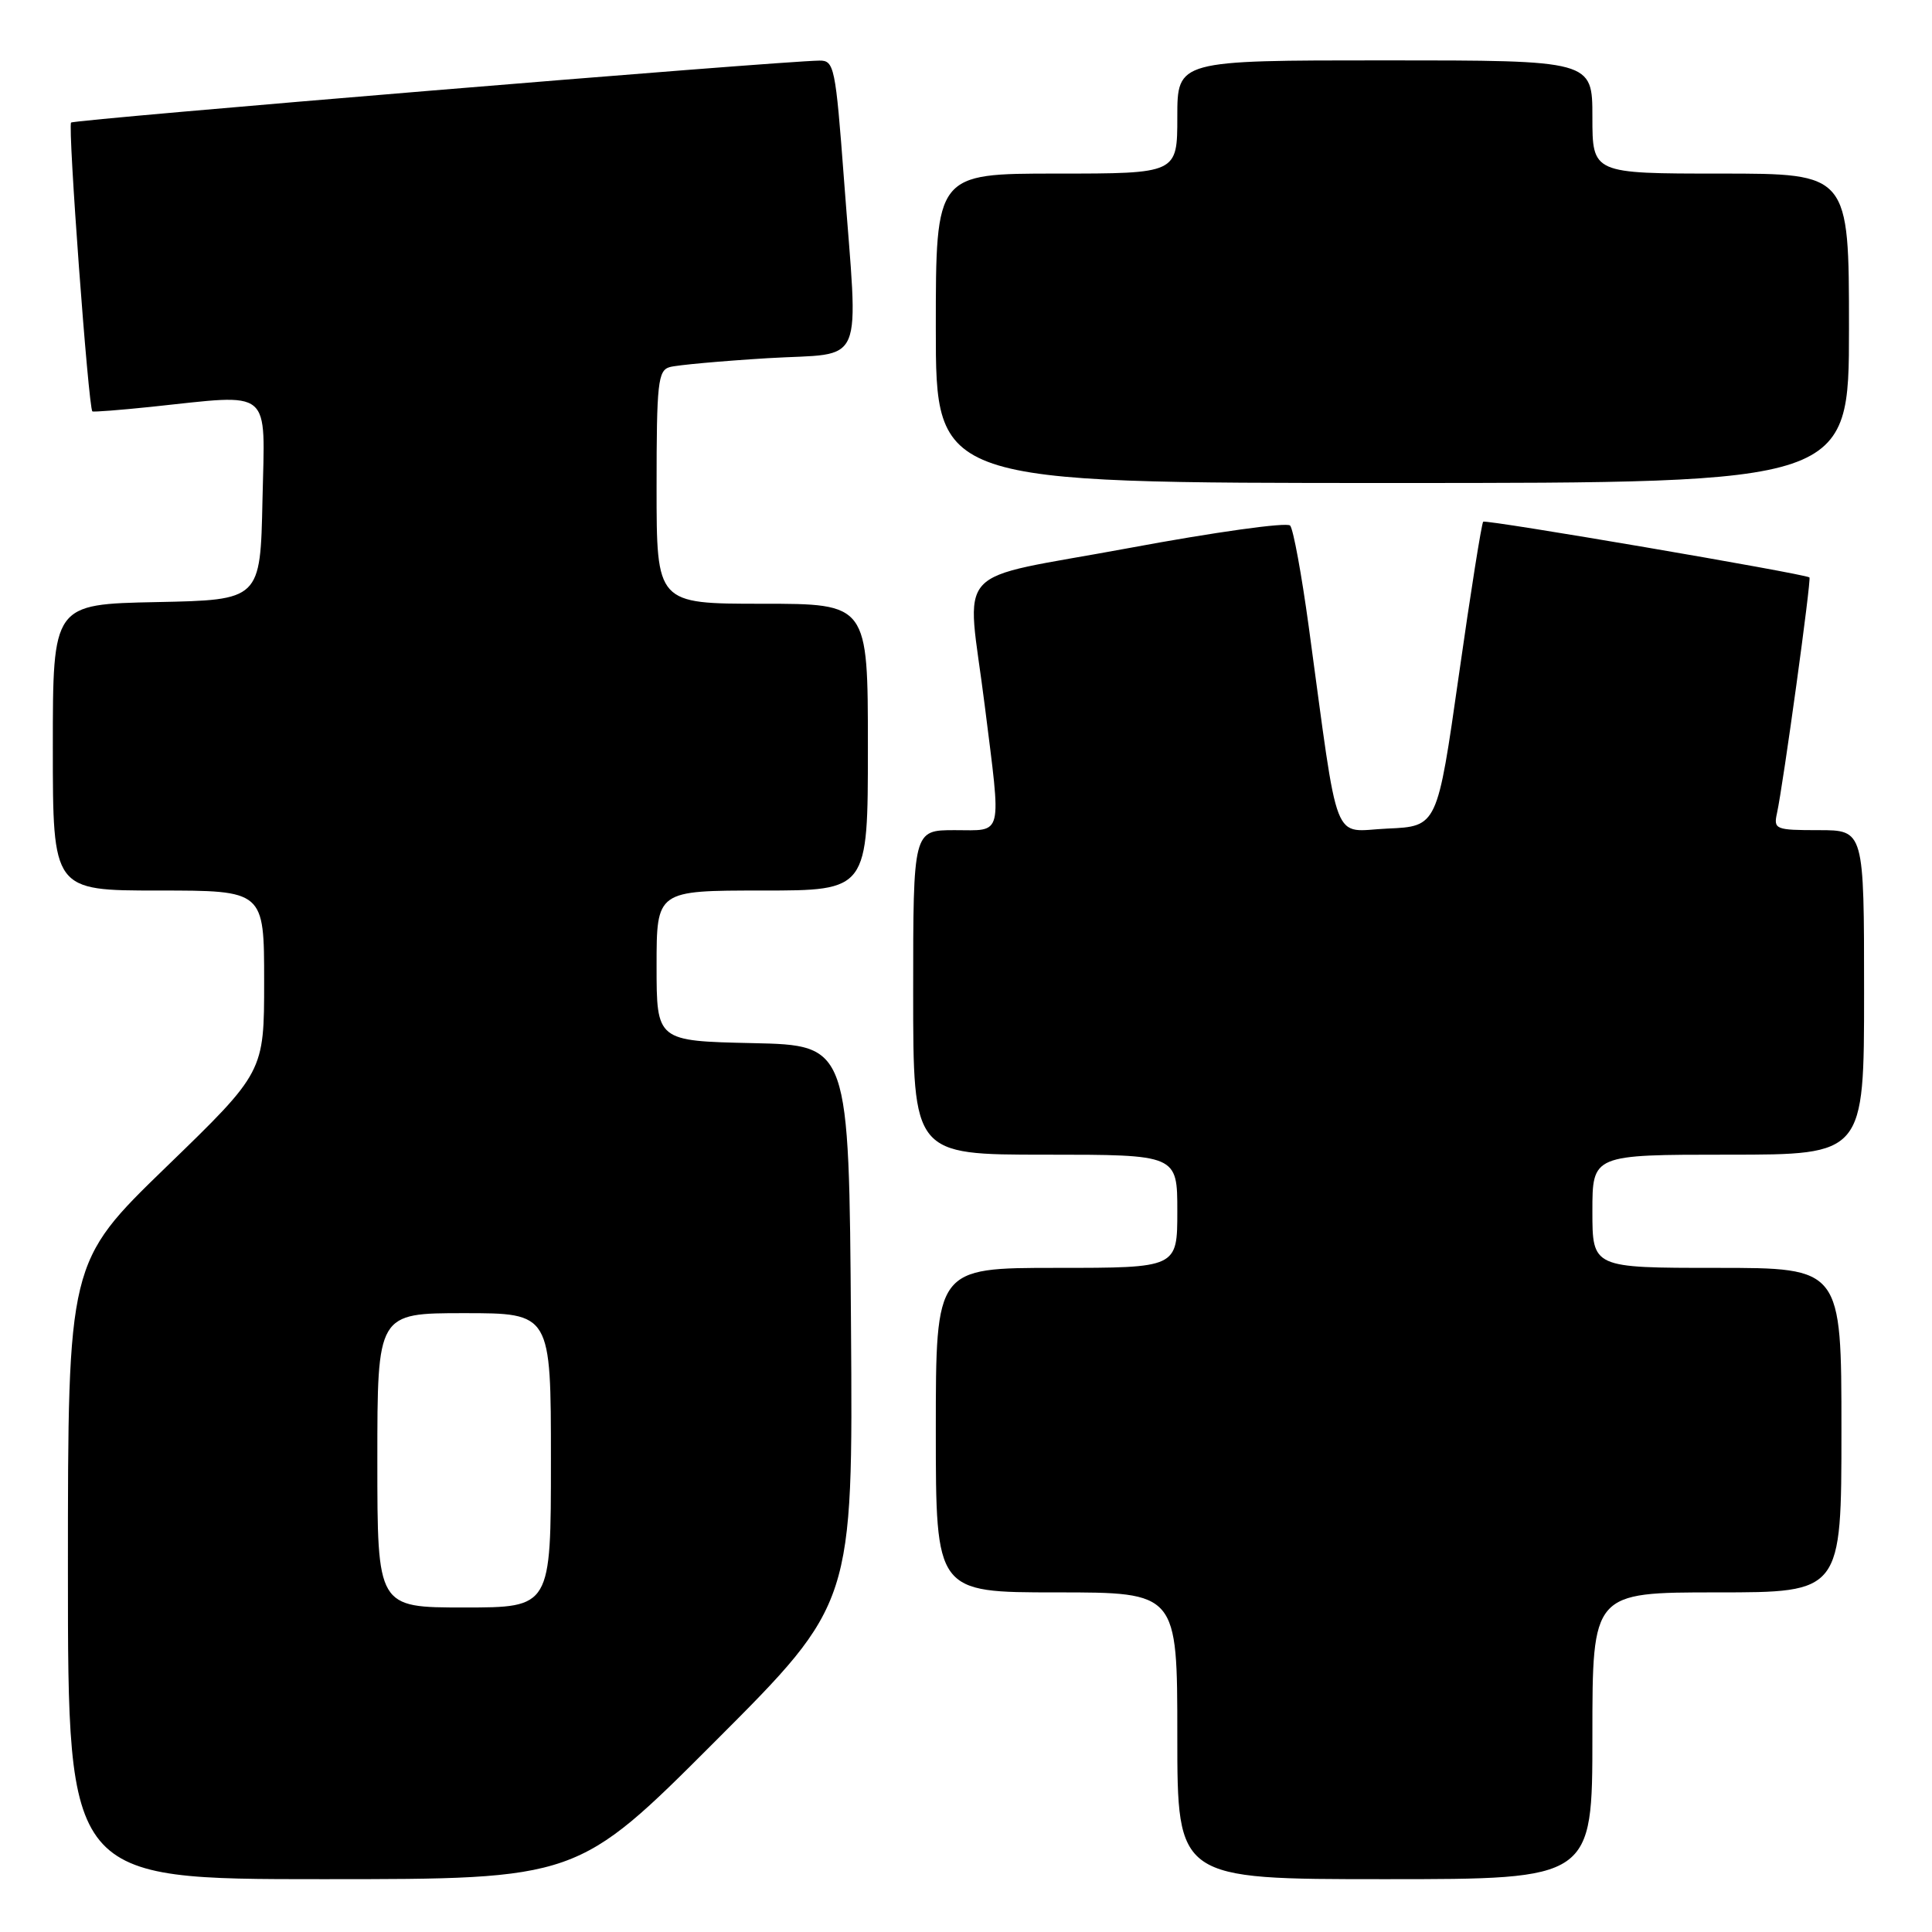 <?xml version="1.0" encoding="UTF-8" standalone="no"?>
<!DOCTYPE svg PUBLIC "-//W3C//DTD SVG 1.1//EN" "http://www.w3.org/Graphics/SVG/1.1/DTD/svg11.dtd" >
<svg xmlns="http://www.w3.org/2000/svg" xmlns:xlink="http://www.w3.org/1999/xlink" version="1.1" viewBox="0 0 256 256">
 <g >
 <path fill="currentColor"
d=" M 94.77 230.73 C 113.03 212.46 113.03 212.46 112.76 175.48 C 112.50 138.50 112.50 138.50 99.75 138.22 C 87.00 137.94 87.00 137.94 87.00 127.97 C 87.00 118.00 87.00 118.00 101.00 118.00 C 115.00 118.00 115.00 118.00 115.00 99.00 C 115.00 80.00 115.00 80.00 101.00 80.00 C 87.00 80.00 87.00 80.00 87.00 64.57 C 87.00 50.73 87.18 49.08 88.75 48.64 C 89.71 48.37 95.56 47.84 101.75 47.46 C 114.87 46.67 113.74 49.33 111.83 23.75 C 110.71 8.84 110.54 8.00 108.57 8.03 C 102.91 8.12 9.84 15.83 9.42 16.24 C 8.96 16.71 11.72 54.12 12.24 54.51 C 12.38 54.61 15.88 54.34 20.00 53.91 C 36.30 52.20 35.10 51.20 34.78 66.25 C 34.50 79.50 34.50 79.50 20.75 79.78 C 7.00 80.06 7.00 80.06 7.00 99.03 C 7.00 118.00 7.00 118.00 21.00 118.00 C 35.00 118.00 35.00 118.00 35.00 130.03 C 35.00 142.06 35.00 142.06 22.00 154.65 C 9.00 167.25 9.00 167.25 9.00 208.12 C 9.00 249.00 9.00 249.00 42.76 249.00 C 76.52 249.00 76.52 249.00 94.77 230.73 Z  M 211.00 230.00 C 211.00 211.00 211.00 211.00 227.50 211.00 C 244.00 211.00 244.00 211.00 244.00 189.50 C 244.00 168.00 244.00 168.00 227.50 168.00 C 211.00 168.00 211.00 168.00 211.00 160.50 C 211.00 153.00 211.00 153.00 229.00 153.00 C 247.00 153.00 247.00 153.00 247.00 131.50 C 247.00 110.00 247.00 110.00 240.98 110.00 C 235.26 110.00 234.99 109.89 235.46 107.75 C 236.28 104.00 240.04 76.70 239.76 76.51 C 238.99 76.00 196.86 68.80 196.53 69.13 C 196.32 69.35 194.86 78.52 193.30 89.51 C 190.45 109.50 190.45 109.50 183.86 109.79 C 176.40 110.12 177.49 112.93 173.41 83.00 C 172.47 76.12 171.37 70.12 170.95 69.64 C 170.53 69.17 160.92 70.51 149.59 72.62 C 125.66 77.06 128.10 74.38 130.49 93.54 C 132.70 111.20 132.99 110.00 126.50 110.00 C 121.00 110.00 121.00 110.00 121.00 131.50 C 121.00 153.00 121.00 153.00 138.50 153.00 C 156.00 153.00 156.00 153.00 156.00 160.50 C 156.00 168.00 156.00 168.00 140.00 168.00 C 124.00 168.00 124.00 168.00 124.00 189.50 C 124.00 211.00 124.00 211.00 140.00 211.00 C 156.00 211.00 156.00 211.00 156.00 230.00 C 156.00 249.00 156.00 249.00 183.50 249.00 C 211.00 249.00 211.00 249.00 211.00 230.00 Z  M 245.00 43.50 C 245.00 23.00 245.00 23.00 228.00 23.00 C 211.00 23.00 211.00 23.00 211.00 15.50 C 211.00 8.00 211.00 8.00 183.50 8.00 C 156.00 8.00 156.00 8.00 156.00 15.50 C 156.00 23.00 156.00 23.00 140.00 23.00 C 124.00 23.00 124.00 23.00 124.00 43.50 C 124.00 64.00 124.00 64.00 184.50 64.00 C 245.00 64.00 245.00 64.00 245.00 43.50 Z  M 50.00 193.50 C 50.00 174.00 50.00 174.00 61.50 174.00 C 73.00 174.00 73.00 174.00 73.00 193.50 C 73.00 213.00 73.00 213.00 61.50 213.00 C 50.00 213.00 50.00 213.00 50.00 193.50 Z "/>
</g>
</svg>